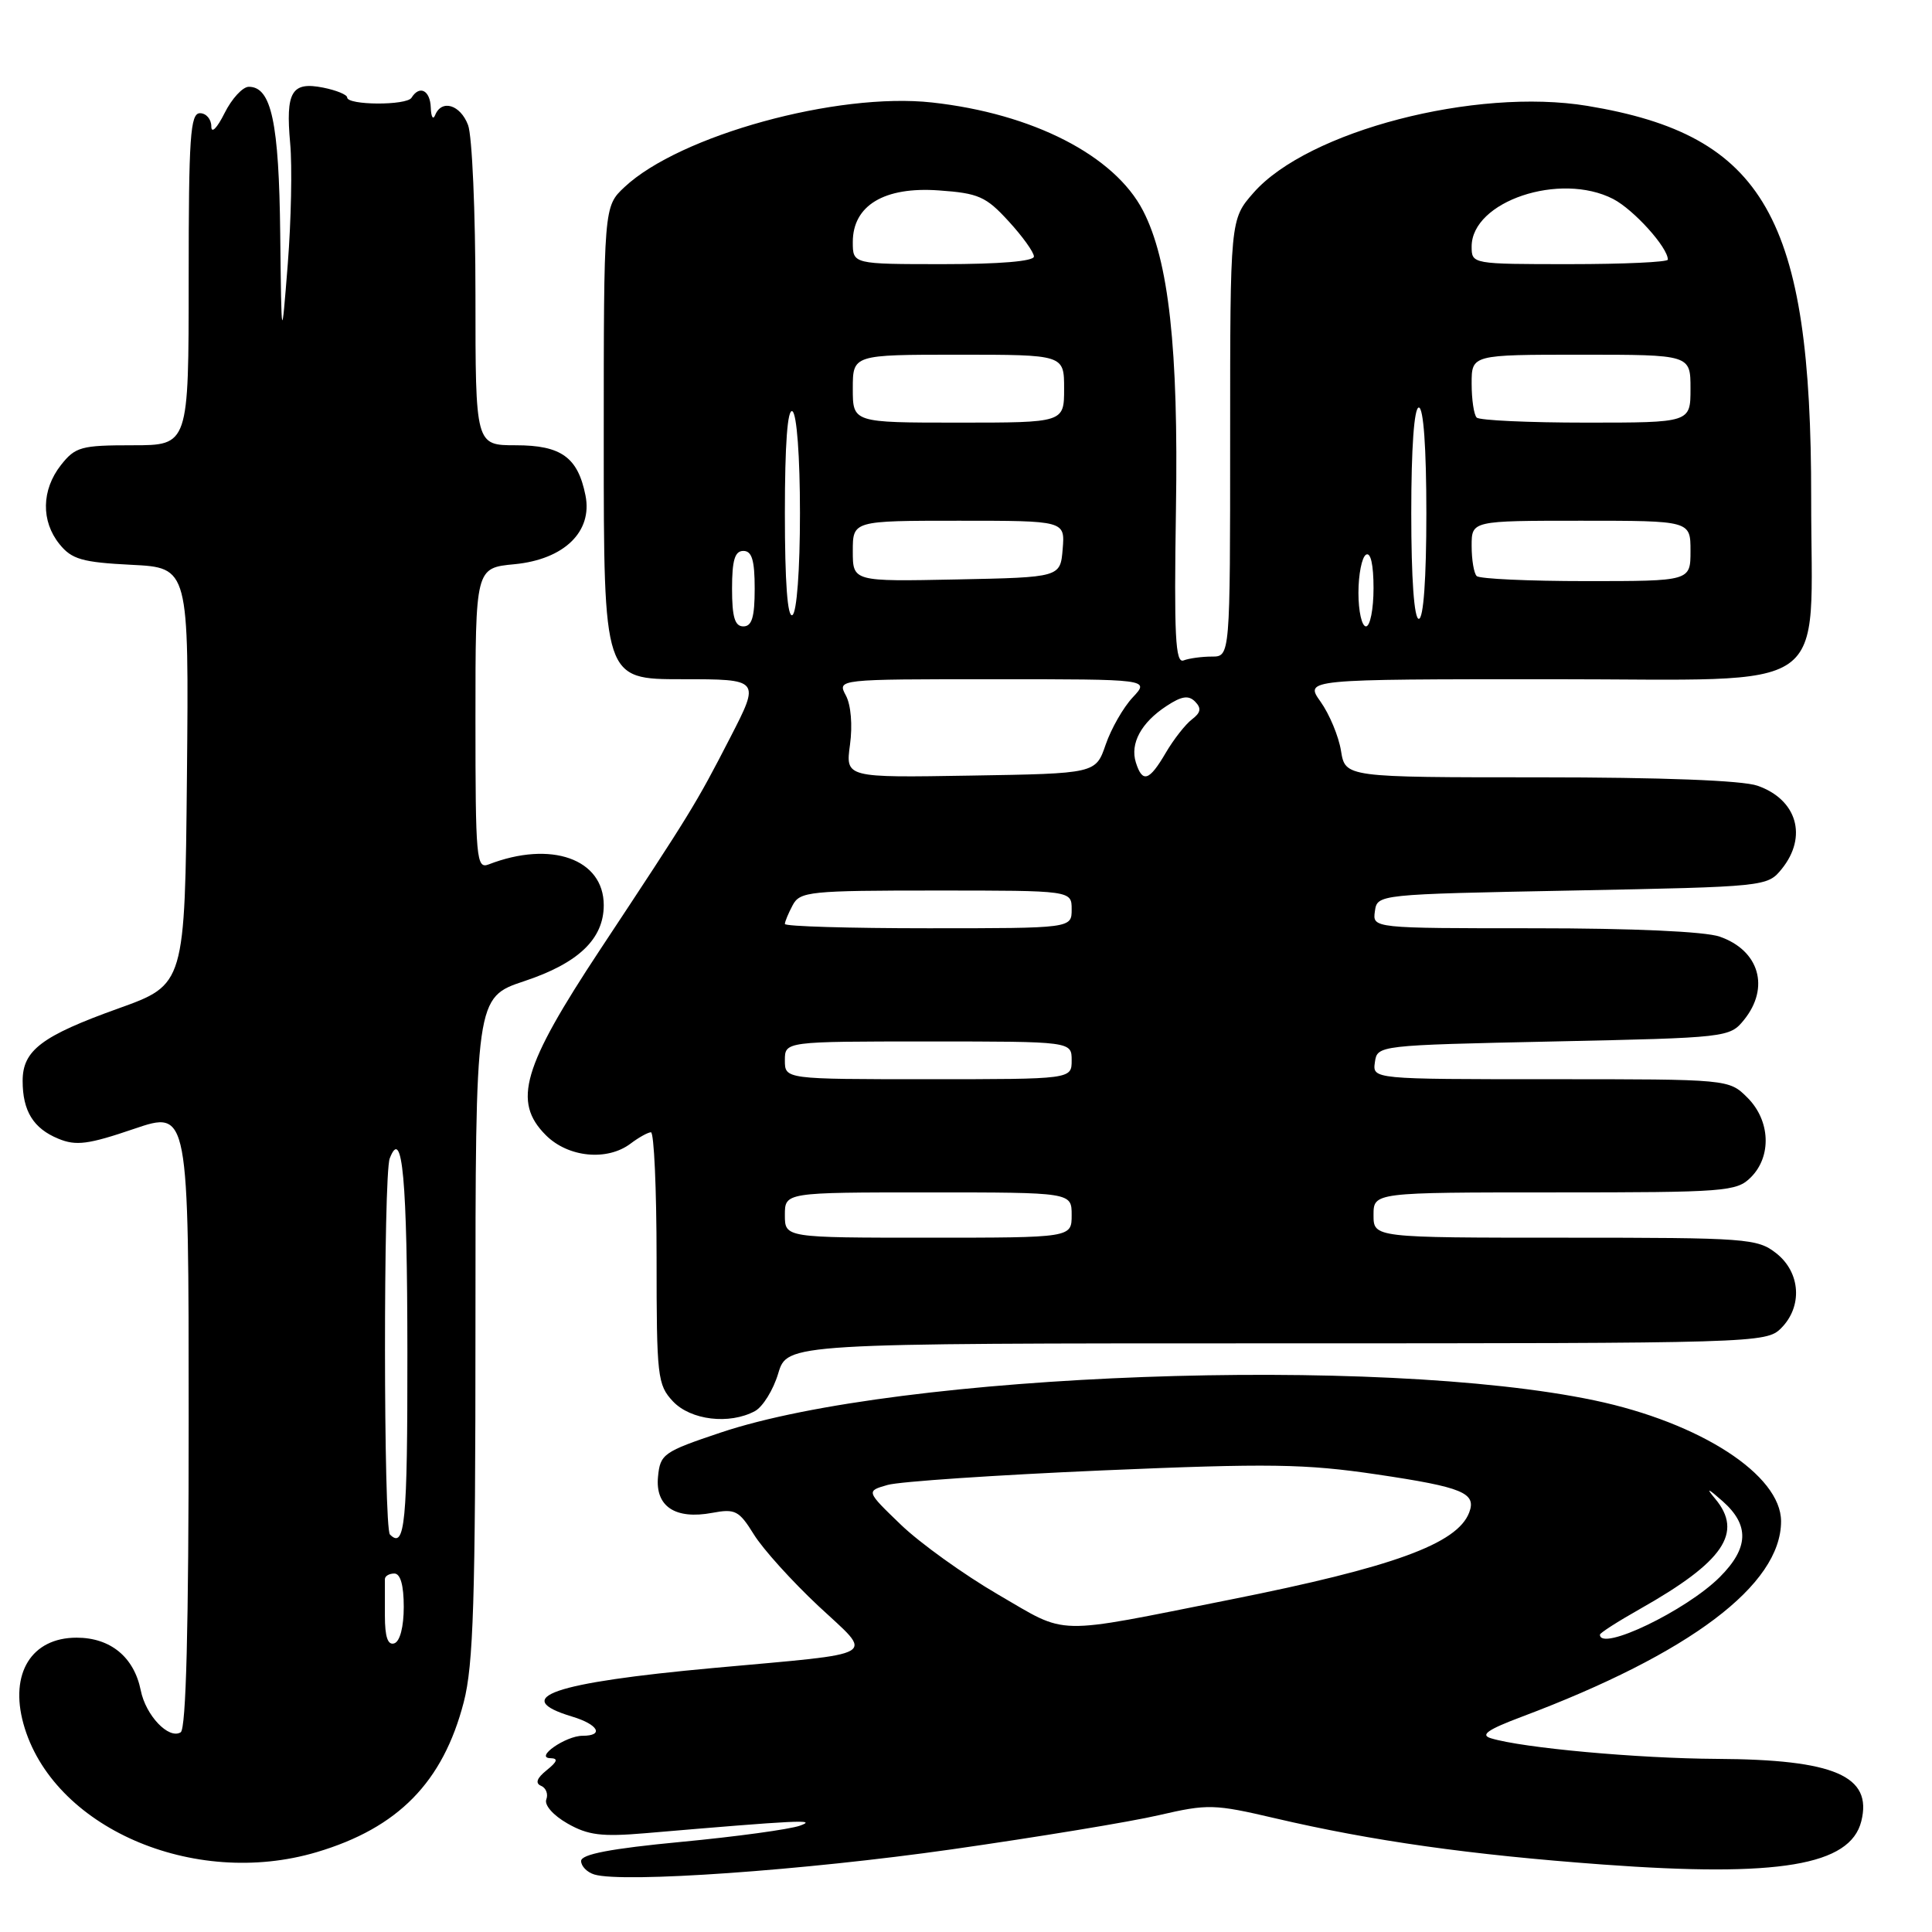 <?xml version="1.0" encoding="UTF-8" standalone="no"?>
<!DOCTYPE svg PUBLIC "-//W3C//DTD SVG 1.1//EN" "http://www.w3.org/Graphics/SVG/1.1/DTD/svg11.dtd" >
<svg xmlns="http://www.w3.org/2000/svg" xmlns:xlink="http://www.w3.org/1999/xlink" version="1.1" viewBox="0 0 256 256">
 <g >
 <path fill="currentColor"
d=" M 126.10 245.05 C 137.43 243.43 149.79 241.40 153.56 240.52 C 160.06 239.02 160.87 239.04 168.96 240.93 C 181.84 243.94 194.78 245.77 212.39 247.06 C 235.69 248.77 245.16 247.18 246.63 241.33 C 248.14 235.32 243.09 233.14 227.47 233.06 C 217.02 233.00 201.78 231.62 197.56 230.33 C 196.10 229.89 197.12 229.18 201.64 227.48 C 223.93 219.10 236.00 210.01 236.00 201.58 C 236.00 195.44 225.30 188.51 211.28 185.56 C 182.72 179.55 119.15 181.89 95.50 189.82 C 87.90 192.37 87.48 192.66 87.19 195.68 C 86.81 199.61 89.47 201.38 94.38 200.46 C 97.42 199.89 97.93 200.16 99.89 203.32 C 101.08 205.25 104.93 209.51 108.45 212.81 C 115.82 219.69 117.06 218.96 94.50 221.02 C 73.24 222.97 67.48 224.95 75.82 227.46 C 79.28 228.50 80.09 230.00 77.19 230.00 C 74.95 230.00 70.77 232.92 72.94 232.97 C 73.99 232.99 73.86 233.42 72.44 234.56 C 71.13 235.61 70.89 236.29 71.69 236.63 C 72.35 236.90 72.66 237.72 72.39 238.43 C 72.10 239.18 73.30 240.54 75.19 241.62 C 77.92 243.18 79.73 243.40 85.50 242.91 C 105.87 241.17 108.40 241.05 106.00 241.91 C 104.62 242.40 97.54 243.37 90.25 244.06 C 80.90 244.95 77.00 245.70 77.00 246.59 C 77.00 247.28 77.79 248.09 78.75 248.38 C 82.54 249.53 106.53 247.84 126.10 245.05 Z  M 41.96 245.42 C 52.76 242.21 58.70 236.15 61.45 225.54 C 62.73 220.60 63.00 212.07 63.00 175.87 C 63.00 132.16 63.00 132.16 69.49 130.00 C 76.65 127.62 80.00 124.41 80.00 119.94 C 80.00 113.81 73.01 111.34 64.75 114.54 C 63.12 115.17 63.00 113.85 63.00 95.23 C 63.00 75.25 63.00 75.25 68.19 74.76 C 74.75 74.12 78.54 70.45 77.58 65.65 C 76.57 60.59 74.36 59.00 68.35 59.00 C 63.00 59.00 63.00 59.00 63.00 39.07 C 63.00 28.10 62.56 17.98 62.02 16.57 C 61.00 13.87 58.52 13.12 57.66 15.25 C 57.38 15.94 57.12 15.49 57.08 14.25 C 57.00 11.96 55.59 11.24 54.53 12.95 C 53.88 14.00 46.00 13.96 46.00 12.91 C 46.00 12.55 44.57 11.96 42.82 11.61 C 38.64 10.78 37.83 12.15 38.45 19.00 C 38.73 22.02 38.58 29.22 38.13 35.00 C 37.30 45.50 37.30 45.50 37.13 31.00 C 36.97 16.21 35.96 11.50 32.97 11.50 C 32.16 11.50 30.71 13.07 29.75 15.00 C 28.75 17.00 28.00 17.75 28.00 16.75 C 28.00 15.79 27.32 15.00 26.50 15.00 C 25.21 15.00 25.00 18.11 25.00 37.00 C 25.00 59.00 25.00 59.00 17.57 59.00 C 10.74 59.00 9.98 59.21 8.07 61.63 C 5.49 64.92 5.42 69.06 7.89 72.11 C 9.51 74.11 10.88 74.51 17.41 74.84 C 25.03 75.22 25.03 75.22 24.77 102.84 C 24.50 130.46 24.50 130.46 15.70 133.62 C 5.52 137.27 3.00 139.18 3.00 143.22 C 3.00 147.22 4.42 149.52 7.72 150.88 C 10.07 151.86 11.69 151.65 17.76 149.58 C 25.00 147.12 25.00 147.12 25.00 188.00 C 25.00 215.79 24.66 229.09 23.94 229.54 C 22.36 230.51 19.31 227.31 18.65 223.98 C 17.76 219.57 14.64 217.00 10.15 217.00 C 4.18 217.00 1.26 221.72 3.10 228.39 C 6.88 242.09 25.58 250.28 41.96 245.42 Z  M 100.03 186.98 C 101.07 186.42 102.47 184.17 103.12 181.98 C 104.32 178.00 104.32 178.00 169.16 178.00 C 232.67 178.00 234.04 177.96 236.00 176.00 C 238.88 173.12 238.59 168.61 235.37 166.07 C 232.86 164.10 231.51 164.00 207.37 164.00 C 182.00 164.00 182.00 164.00 182.00 161.00 C 182.00 158.00 182.00 158.00 206.00 158.00 C 228.67 158.00 230.11 157.89 232.00 156.00 C 234.78 153.22 234.58 148.48 231.55 145.45 C 229.09 143.00 229.09 143.00 205.48 143.00 C 181.86 143.00 181.86 143.00 182.18 140.75 C 182.50 138.51 182.57 138.50 205.84 138.00 C 228.88 137.51 229.20 137.47 231.09 135.14 C 234.55 130.86 233.11 125.93 227.87 124.11 C 225.94 123.43 216.34 123.00 203.28 123.00 C 181.86 123.00 181.86 123.00 182.18 120.75 C 182.50 118.50 182.50 118.50 208.34 118.00 C 234.01 117.50 234.19 117.48 236.09 115.14 C 239.55 110.86 238.11 105.93 232.87 104.11 C 230.88 103.41 220.18 103.00 203.98 103.00 C 178.26 103.00 178.26 103.00 177.69 99.49 C 177.38 97.56 176.16 94.64 174.99 92.99 C 172.86 90.00 172.86 90.00 205.79 90.00 C 243.49 90.00 239.97 92.47 239.99 65.97 C 240.02 28.77 233.81 17.91 210.34 14.03 C 195.51 11.58 173.28 17.36 166.10 25.54 C 163.00 29.07 163.00 29.07 163.00 58.03 C 163.00 87.00 163.00 87.00 160.58 87.00 C 159.25 87.00 157.56 87.23 156.83 87.51 C 155.74 87.93 155.56 84.27 155.82 67.43 C 156.16 46.20 154.87 34.51 151.46 27.92 C 147.68 20.60 136.84 15.05 123.50 13.58 C 110.93 12.19 90.06 17.94 82.75 24.79 C 80.00 27.37 80.00 27.37 80.00 58.69 C 80.00 90.00 80.00 90.00 90.37 90.00 C 100.74 90.00 100.74 90.00 96.75 97.75 C 92.21 106.57 91.56 107.62 79.54 125.80 C 69.23 141.40 67.89 145.98 72.33 150.42 C 75.28 153.37 80.45 153.88 83.56 151.53 C 84.63 150.72 85.84 150.05 86.25 150.03 C 86.66 150.01 87.00 157.51 87.00 166.69 C 87.00 182.44 87.12 183.50 89.17 185.69 C 91.52 188.18 96.64 188.80 100.03 186.98 Z  M 212.00 216.60 C 212.00 216.37 214.38 214.85 217.30 213.20 C 228.40 206.93 231.03 203.08 227.26 198.58 C 225.99 197.07 226.27 197.16 228.26 198.92 C 231.84 202.09 231.73 205.12 227.88 208.97 C 223.44 213.41 212.00 218.90 212.00 216.60 Z  M 132.26 211.29 C 127.73 208.65 121.93 204.49 119.38 202.04 C 114.75 197.58 114.75 197.58 117.62 196.76 C 119.21 196.31 131.97 195.45 146.00 194.84 C 168.22 193.89 172.91 193.96 182.45 195.37 C 193.84 197.06 195.67 197.82 194.67 200.43 C 193.08 204.57 184.60 207.66 163.00 211.96 C 139.24 216.69 141.66 216.74 132.26 211.29 Z  M 51.00 214.08 C 51.00 211.84 51.00 209.66 51.00 209.25 C 51.00 208.84 51.56 208.50 52.25 208.50 C 53.06 208.50 53.50 210.05 53.50 212.92 C 53.50 215.56 53.00 217.50 52.25 217.75 C 51.39 218.04 51.00 216.91 51.00 214.08 Z  M 51.67 203.33 C 50.81 202.48 50.79 155.72 51.64 153.50 C 53.32 149.12 53.97 156.27 53.98 179.25 C 54.00 201.84 53.66 205.33 51.67 203.33 Z  M 104.00 161.00 C 104.00 158.00 104.00 158.00 123.00 158.00 C 142.00 158.00 142.00 158.00 142.00 161.00 C 142.00 164.00 142.00 164.00 123.00 164.00 C 104.00 164.00 104.00 164.00 104.00 161.00 Z  M 104.00 140.50 C 104.00 138.00 104.00 138.00 123.00 138.00 C 142.00 138.00 142.00 138.00 142.00 140.50 C 142.00 143.00 142.00 143.00 123.00 143.00 C 104.00 143.00 104.00 143.00 104.00 140.50 Z  M 104.00 122.43 C 104.00 122.12 104.47 121.00 105.04 119.93 C 106.00 118.13 107.30 118.00 124.04 118.00 C 142.00 118.00 142.00 118.00 142.00 120.50 C 142.00 123.00 142.00 123.00 123.00 123.00 C 112.55 123.00 104.00 122.75 104.00 122.43 Z  M 112.63 98.67 C 112.98 96.11 112.76 93.41 112.08 92.15 C 110.93 90.00 110.93 90.00 131.64 90.00 C 152.35 90.00 152.35 90.00 150.09 92.41 C 148.85 93.73 147.24 96.54 146.51 98.66 C 145.19 102.50 145.19 102.50 128.61 102.77 C 112.03 103.05 112.03 103.05 112.63 98.67 Z  M 150.51 101.04 C 149.71 98.52 151.22 95.74 154.57 93.55 C 156.57 92.23 157.49 92.09 158.36 92.97 C 159.22 93.85 159.11 94.43 157.94 95.32 C 157.08 95.97 155.52 97.96 154.47 99.75 C 152.28 103.50 151.38 103.79 150.51 101.04 Z  M 97.00 78.00 C 97.00 74.22 97.37 73.00 98.50 73.00 C 99.63 73.00 100.00 74.22 100.00 78.00 C 100.00 81.78 99.63 83.00 98.50 83.00 C 97.37 83.00 97.00 81.78 97.00 78.00 Z  M 180.00 78.56 C 180.00 76.12 180.45 73.84 181.00 73.50 C 181.62 73.12 182.00 74.82 182.00 77.94 C 182.00 80.72 181.55 83.00 181.00 83.00 C 180.45 83.00 180.00 81.00 180.00 78.56 Z  M 104.00 68.00 C 104.00 58.84 104.35 54.10 105.00 54.50 C 105.58 54.86 106.00 60.49 106.00 68.00 C 106.00 75.51 105.58 81.14 105.00 81.50 C 104.35 81.90 104.00 77.16 104.00 68.00 Z  M 187.00 68.00 C 187.00 59.33 187.38 54.00 188.00 54.00 C 188.62 54.00 189.00 59.33 189.00 68.00 C 189.00 76.67 188.62 82.00 188.00 82.00 C 187.38 82.00 187.00 76.67 187.00 68.00 Z  M 113.00 73.03 C 113.00 69.00 113.00 69.00 127.06 69.00 C 141.12 69.00 141.12 69.00 140.81 72.75 C 140.50 76.50 140.50 76.50 126.75 76.78 C 113.00 77.06 113.00 77.06 113.00 73.03 Z  M 195.67 76.33 C 195.30 75.97 195.00 74.17 195.00 72.33 C 195.00 69.00 195.00 69.00 209.50 69.00 C 224.00 69.00 224.00 69.00 224.00 73.00 C 224.00 77.00 224.00 77.00 210.17 77.00 C 202.56 77.00 196.03 76.70 195.67 76.33 Z  M 113.00 51.50 C 113.00 47.00 113.00 47.00 127.00 47.00 C 141.00 47.00 141.00 47.00 141.00 51.50 C 141.00 56.00 141.00 56.00 127.00 56.00 C 113.00 56.00 113.00 56.00 113.00 51.50 Z  M 195.67 55.33 C 195.30 54.97 195.00 52.94 195.00 50.83 C 195.00 47.00 195.00 47.00 209.50 47.00 C 224.00 47.00 224.00 47.00 224.00 51.50 C 224.00 56.00 224.00 56.00 210.17 56.00 C 202.56 56.00 196.03 55.70 195.67 55.33 Z  M 113.00 32.07 C 113.00 27.22 117.18 24.71 124.39 25.23 C 129.66 25.60 130.65 26.04 133.64 29.31 C 135.49 31.32 137.00 33.43 137.00 33.99 C 137.00 34.62 132.45 35.00 125.00 35.00 C 113.00 35.00 113.00 35.00 113.00 32.07 Z  M 195.00 32.67 C 195.00 26.67 206.72 22.74 213.76 26.37 C 216.49 27.79 221.00 32.79 221.00 34.40 C 221.00 34.73 215.15 35.00 208.00 35.00 C 195.06 35.00 195.00 34.99 195.00 32.67 Z "/>
</g>
</svg>